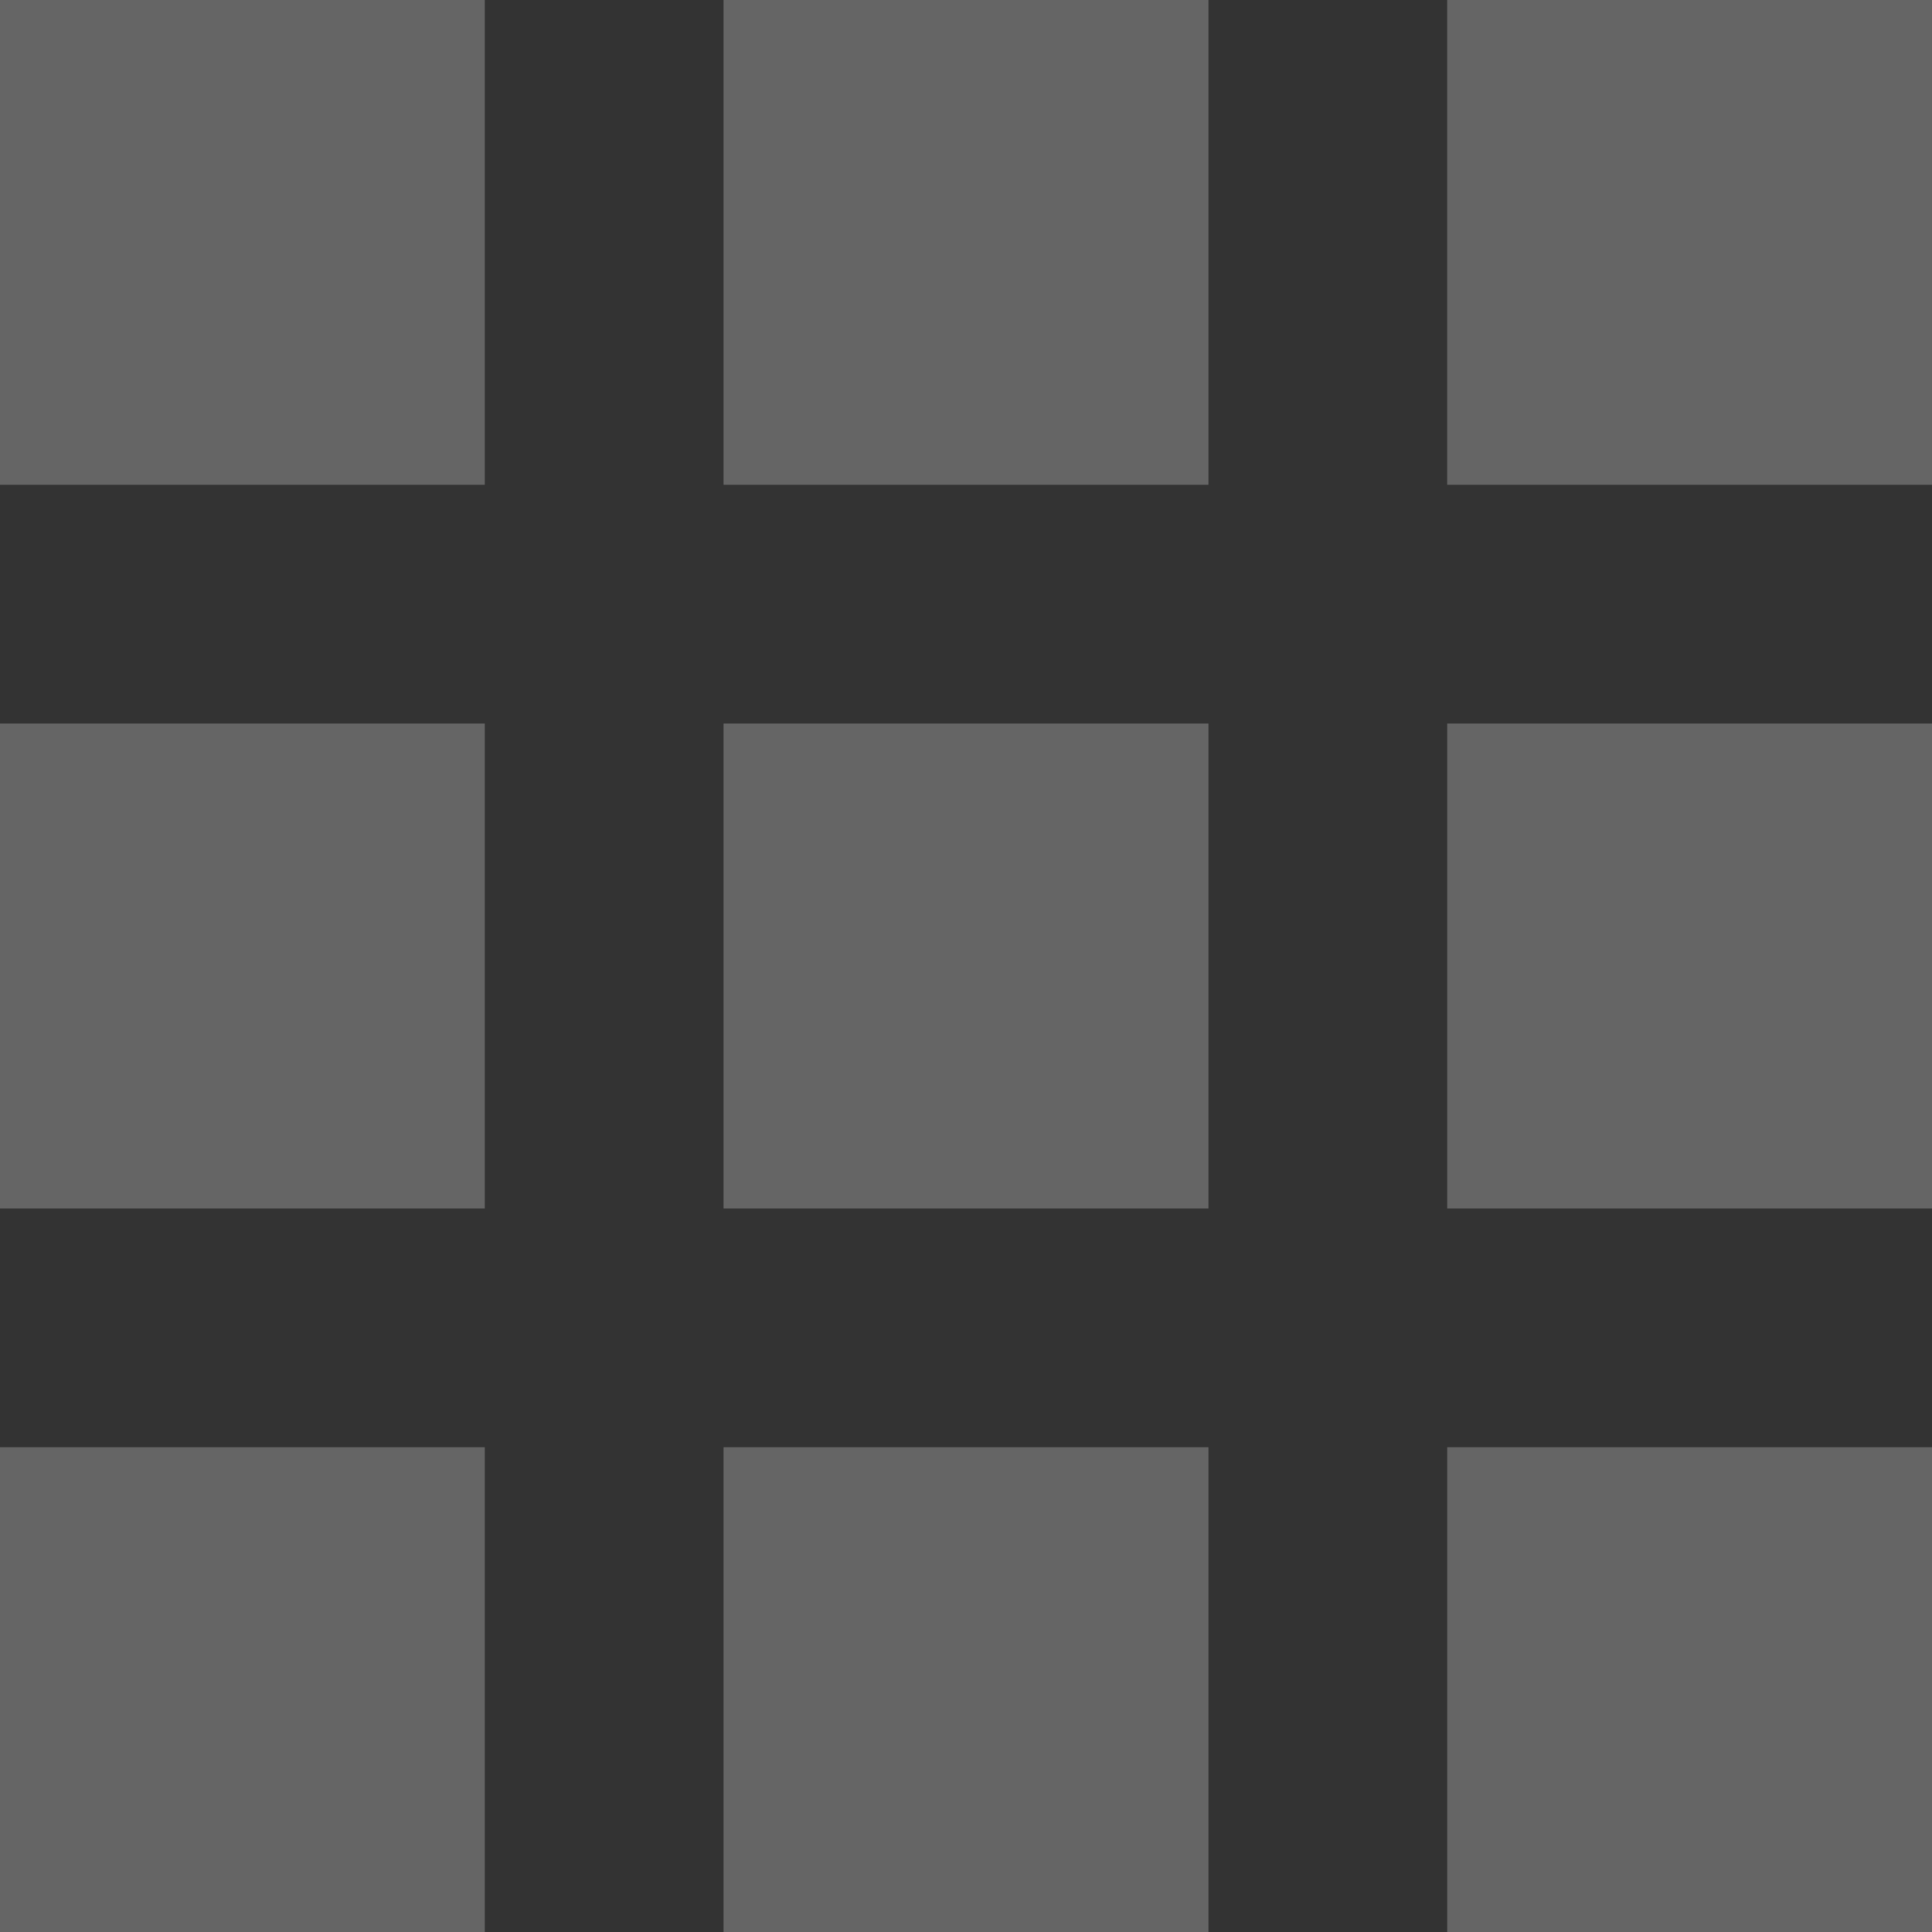 <?xml version="1.0" encoding="UTF-8" standalone="no"?>
<!-- Created with Inkscape (http://www.inkscape.org/) -->

<svg
   width="64.103mm"
   height="64.103mm"
   viewBox="0 0 64.103 64.103"
   version="1.1"
   id="svg5"
   inkscape:export-filename="drag.png"
   inkscape:export-xdpi="96"
   inkscape:export-ydpi="96"
   inkscape:version="1.2.2 (b0a84865, 2022-12-01)"
   sodipodi:docname="drag.svg"
   xmlns:inkscape="http://www.inkscape.org/namespaces/inkscape"
   xmlns:sodipodi="http://sodipodi.sourceforge.net/DTD/sodipodi-0.dtd"
   xmlns="http://www.w3.org/2000/svg"
   xmlns:svg="http://www.w3.org/2000/svg">
  <rect x="0" y="0" width="64.103" height="64.103" fill="#333333" stroke="none"/>
  <sodipodi:namedview
     id="namedview7"
     pagecolor="#ffffff"
     bordercolor="#000000"
     borderopacity="0.25"
     inkscape:showpageshadow="2"
     inkscape:pageopacity="0.0"
     inkscape:pagecheckerboard="0"
     inkscape:deskcolor="#d1d1d1"
     inkscape:document-units="mm"
     showgrid="false"
     showguides="true"
     inkscape:zoom="0.45349661"
     inkscape:cx="52.922116"
     inkscape:cy="-4.4101763"
     inkscape:window-width="1309"
     inkscape:window-height="456"
     inkscape:window-x="0"
     inkscape:window-y="25"
     inkscape:window-maximized="0"
     inkscape:current-layer="layer1" />
  <defs
     id="defs2" />
  <g
     inkscape:label="Layer 1"
     inkscape:groupmode="layer"
     id="layer1"
     transform="translate(-78.396,-89.722)">
    <rect
       style="opacity:0.248;fill:#ffffff;stroke:#00aa00;stroke-width:0;stroke-linecap:square;stroke-linejoin:bevel;paint-order:markers fill stroke"
       id="rect3201"
       width="16.085"
       height="16.085"
       x="78.396"
       y="89.722" />
    <rect
       style="opacity:0.248;fill:#ffffff;stroke:#00aa00;stroke-width:0;stroke-linecap:square;stroke-linejoin:bevel;paint-order:markers fill stroke"
       id="rect3203"
       width="16.085"
       height="16.085"
       x="102.405"
       y="89.722" />
    <rect
       style="opacity:0.248;fill:#ffffff;stroke:#00aa00;stroke-width:0;stroke-linecap:square;stroke-linejoin:bevel;paint-order:markers fill stroke"
       id="rect3205"
       width="16.085"
       height="16.085"
       x="126.413"
       y="89.722" />
    <rect
       style="opacity:0.248;fill:#ffffff;stroke:#00aa00;stroke-width:0;stroke-linecap:square;stroke-linejoin:bevel;paint-order:markers fill stroke"
       id="rect3207"
       width="16.085"
       height="16.085"
       x="113.731"
       y="-94.481"
       transform="rotate(90)" />
    <rect
       style="opacity:0.248;fill:#ffffff;stroke:#00aa00;stroke-width:0;stroke-linecap:square;stroke-linejoin:bevel;paint-order:markers fill stroke"
       id="rect3209"
       width="16.085"
       height="16.085"
       x="137.74"
       y="-94.481"
       transform="rotate(90)" />
    <rect
       style="opacity:0.248;fill:#ffffff;stroke:#00aa00;stroke-width:0;stroke-linecap:square;stroke-linejoin:bevel;paint-order:markers fill stroke"
       id="rect3211"
       width="16.085"
       height="16.085"
       x="113.731"
       y="-118.49"
       transform="rotate(90)" />
    <rect
       style="opacity:0.248;fill:#ffffff;stroke:#00aa00;stroke-width:0;stroke-linecap:square;stroke-linejoin:bevel;paint-order:markers fill stroke"
       id="rect3213"
       width="16.085"
       height="16.085"
       x="137.74"
       y="-118.49"
       transform="rotate(90)" />
    <rect
       style="opacity:0.248;fill:#ffffff;stroke:#00aa00;stroke-width:0;stroke-linecap:square;stroke-linejoin:bevel;paint-order:markers fill stroke"
       id="rect3215"
       width="16.085"
       height="16.085"
       x="113.731"
       y="-142.499"
       transform="rotate(90)" />
    <rect
       style="opacity:0.248;fill:#ffffff;stroke:#00aa00;stroke-width:0;stroke-linecap:square;stroke-linejoin:bevel;paint-order:markers fill stroke"
       id="rect3217"
       width="16.085"
       height="16.085"
       x="137.74"
       y="-142.499"
       transform="rotate(90)" />
  </g>
</svg>
